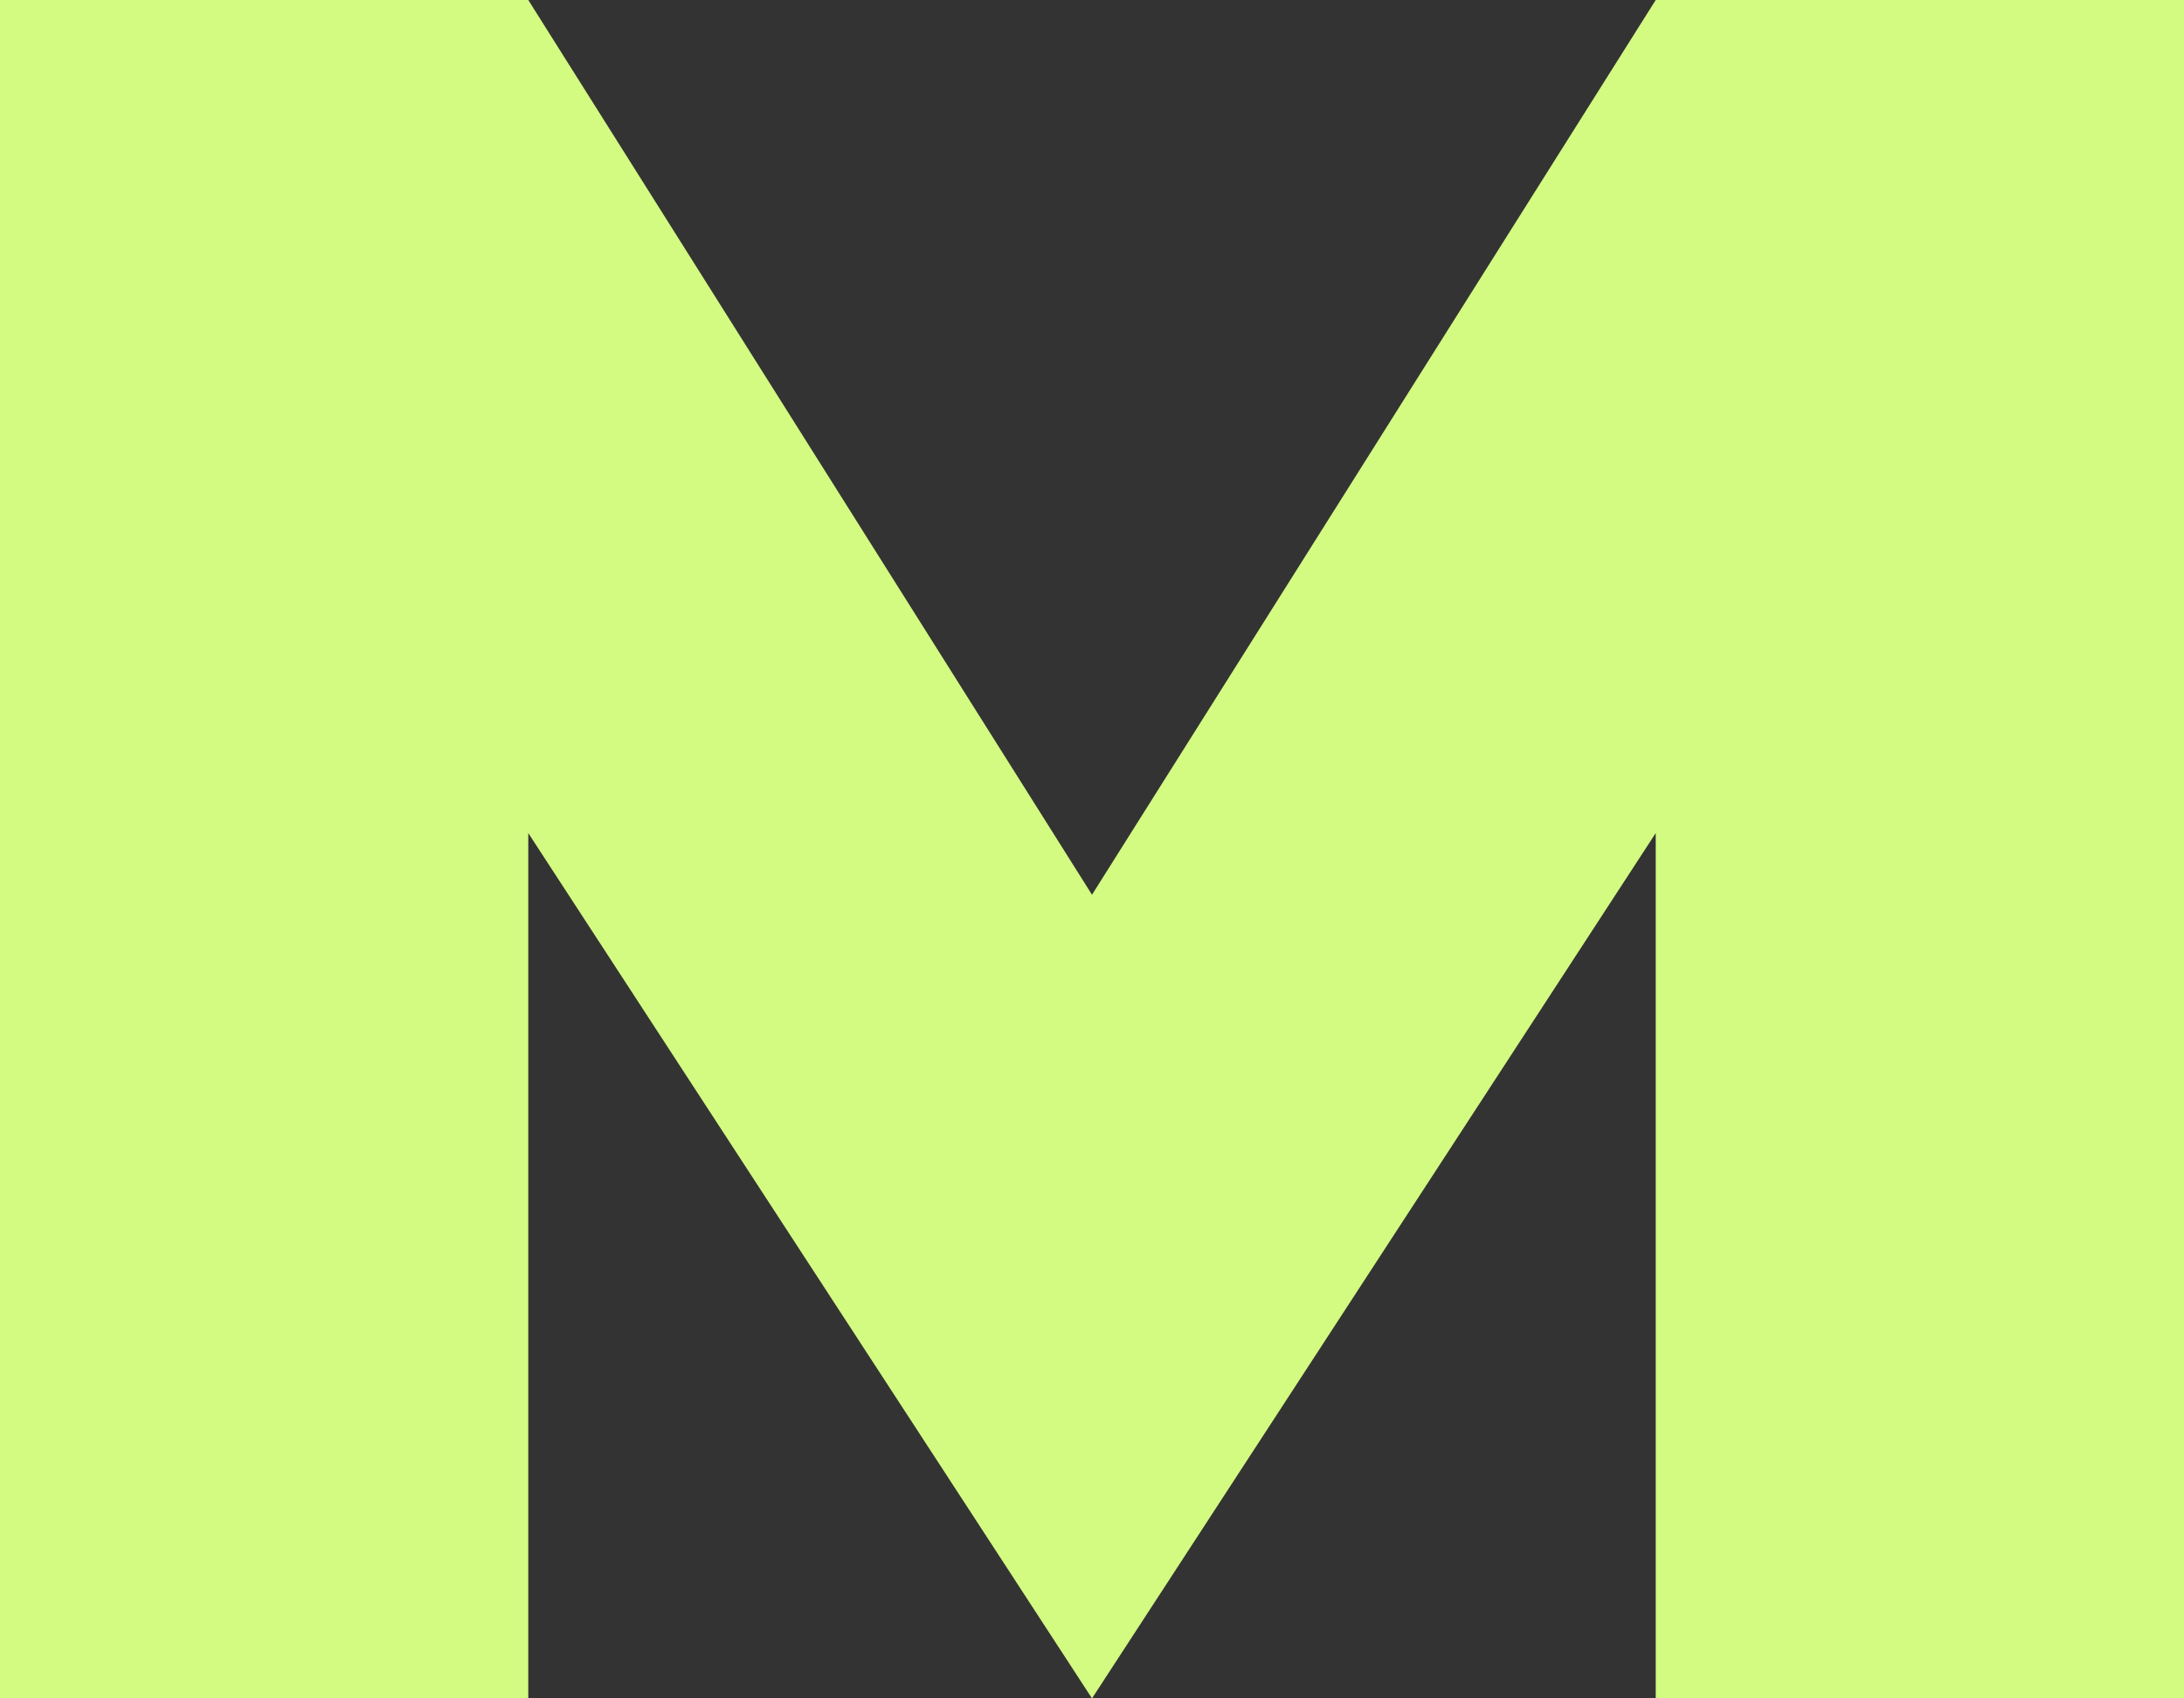 <svg width="27" height="21" viewBox="0 0 27 21" fill="none" xmlns="http://www.w3.org/2000/svg">
<rect x="0" y="0" width="27" height="21" fill="#333333" stroke="none"/>
<path d="M27 0V21H20.469V10.301L13.5 21L6.531 10.301V21H0V0H6.531L13.5 11.063L20.469 0H27Z" fill="#D3FA81"/>
</svg>
